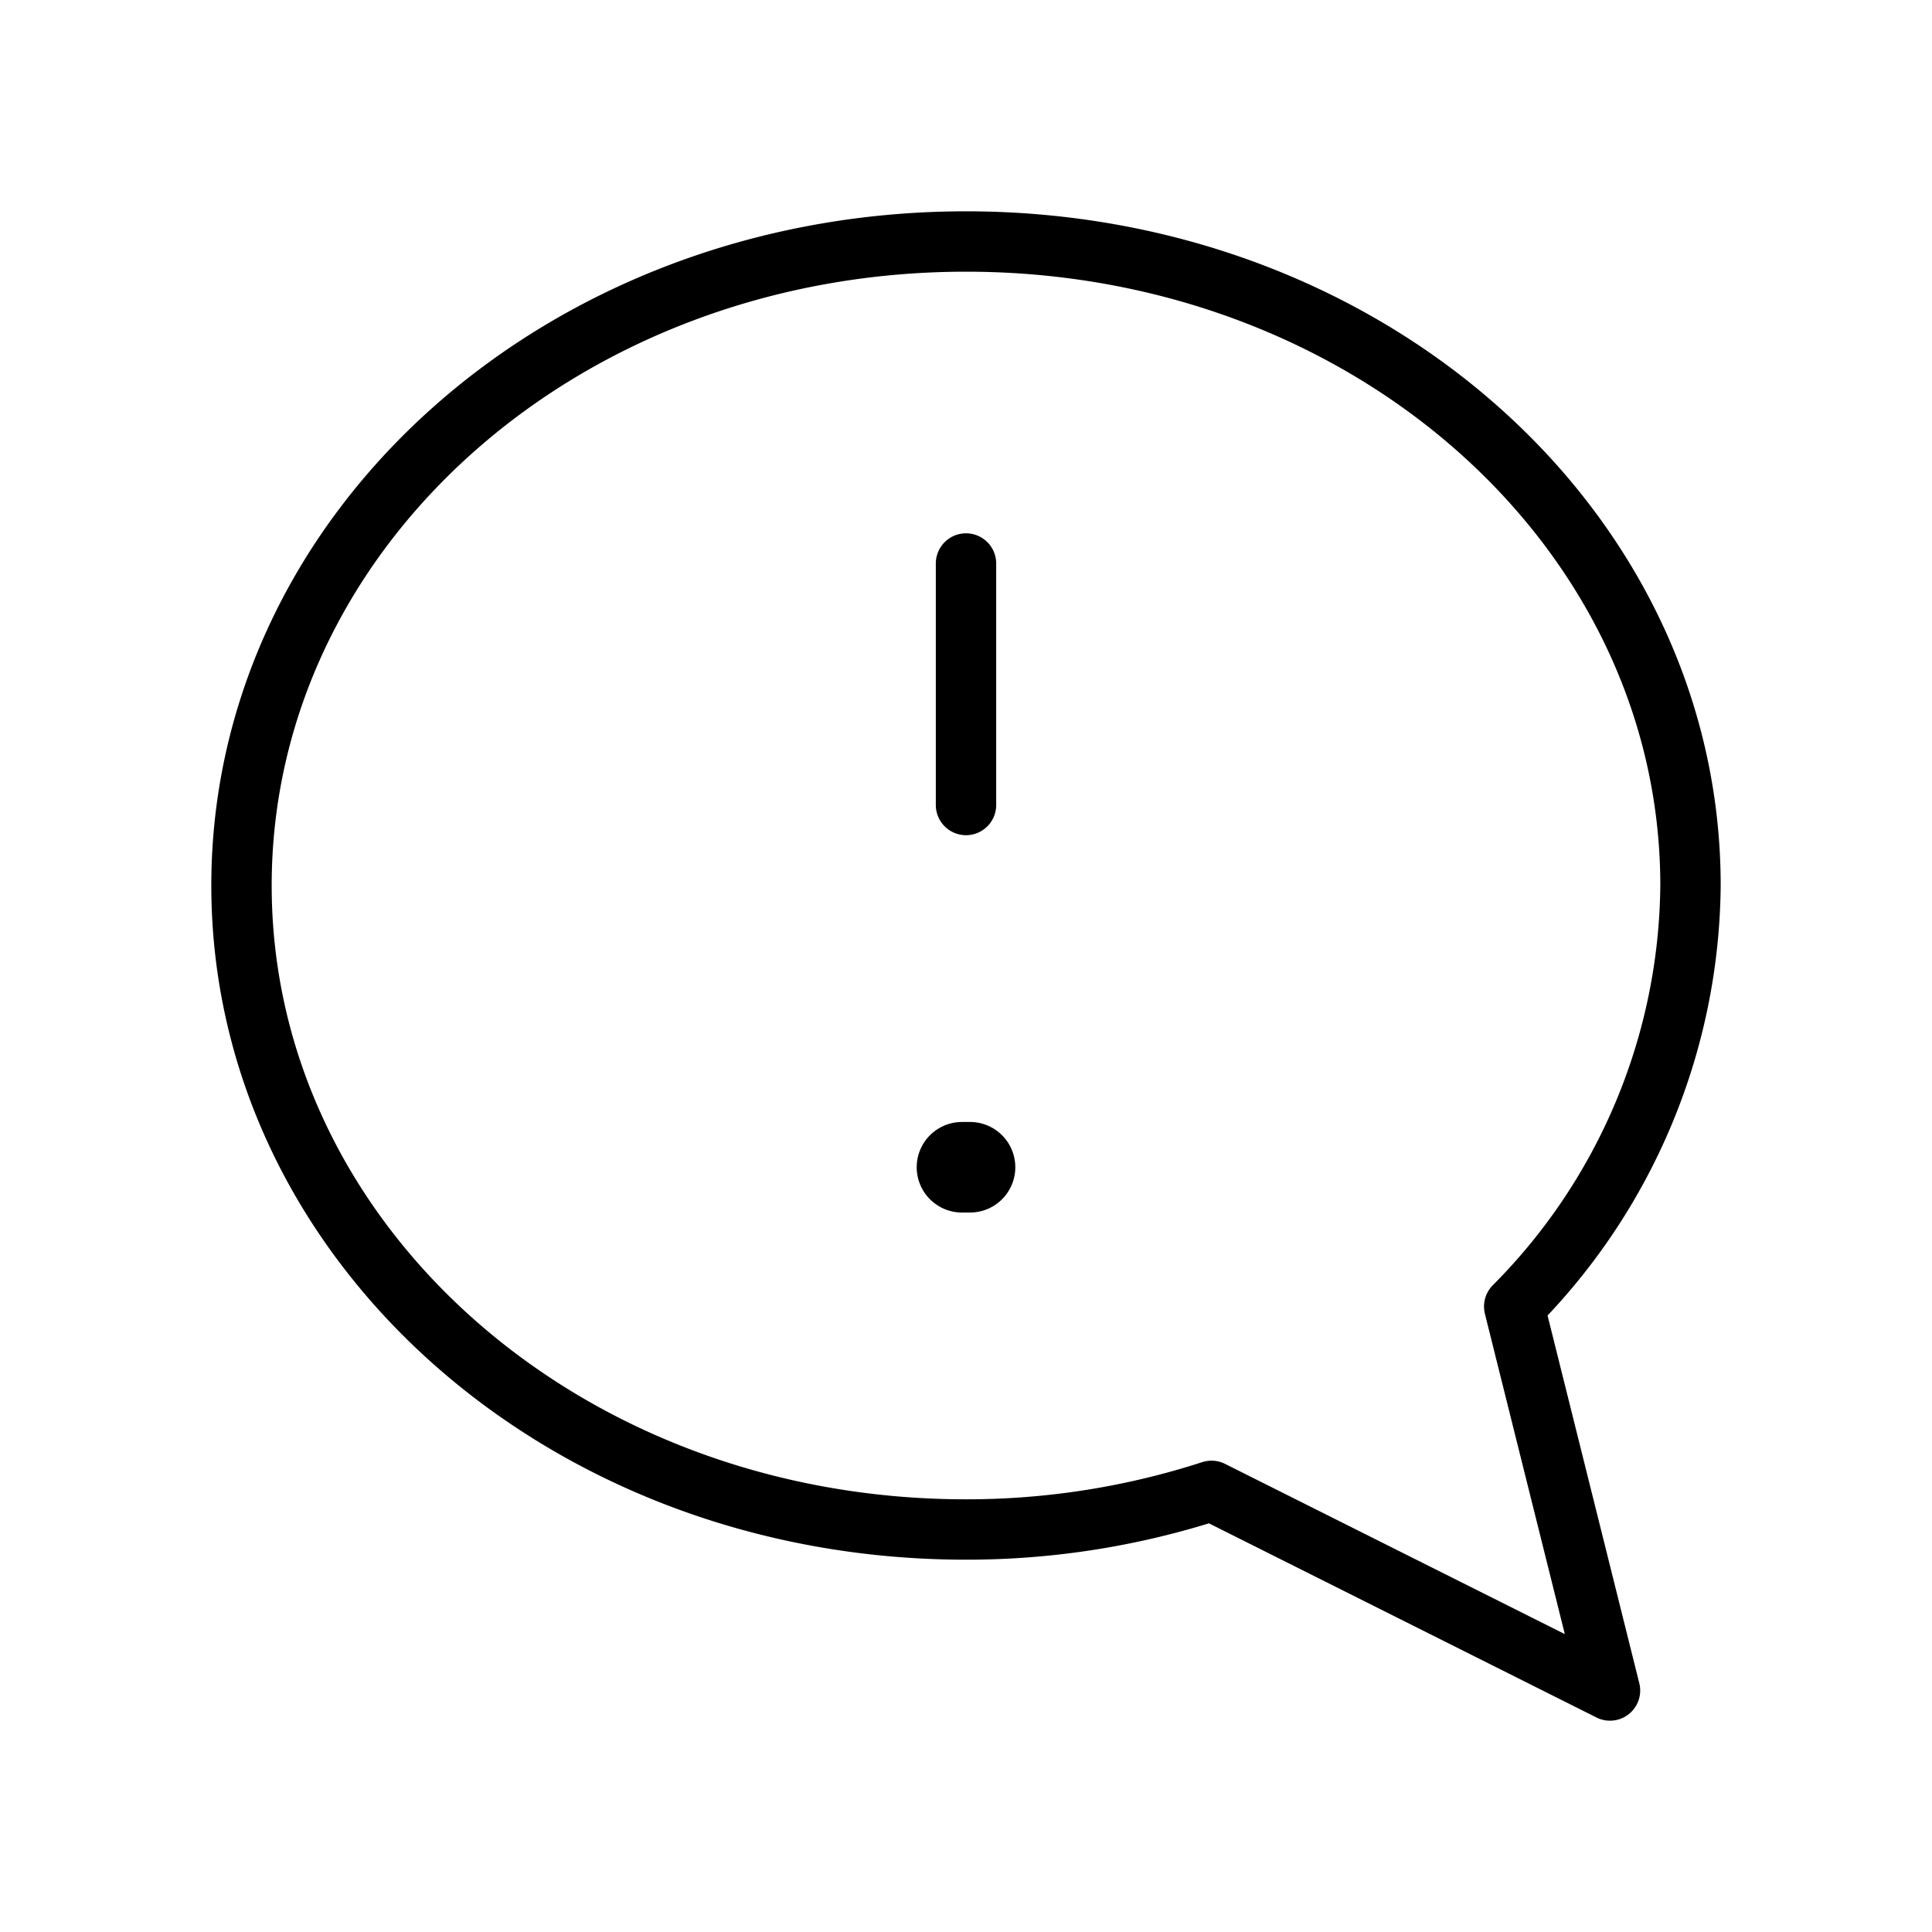 <svg id="Line" xmlns="http://www.w3.org/2000/svg" viewBox="0 0 24 24" width="96" height="96"><path id="primary" d="M18.81,16.23,20,21l-4.95-2.48A9.87,9.87,0,0,1,12,19c-5,0-9-3.58-9-8s4-8,9-8,9,3.58,9,8A7.5,7.5,0,0,1,18.81,16.23ZM12,7v3" style="fill: none; stroke: currentColor;color:currentColor; stroke-linecap: round; stroke-linejoin: round; stroke-width: 0.75;"></path><line id="primary-upstroke" x1="11.95" y1="14.5" x2="12.05" y2="14.5" style="fill: none; stroke: currentColor;color:currentColor; stroke-linecap: round; stroke-linejoin: round; stroke-width: 1.125;"></line></svg>
